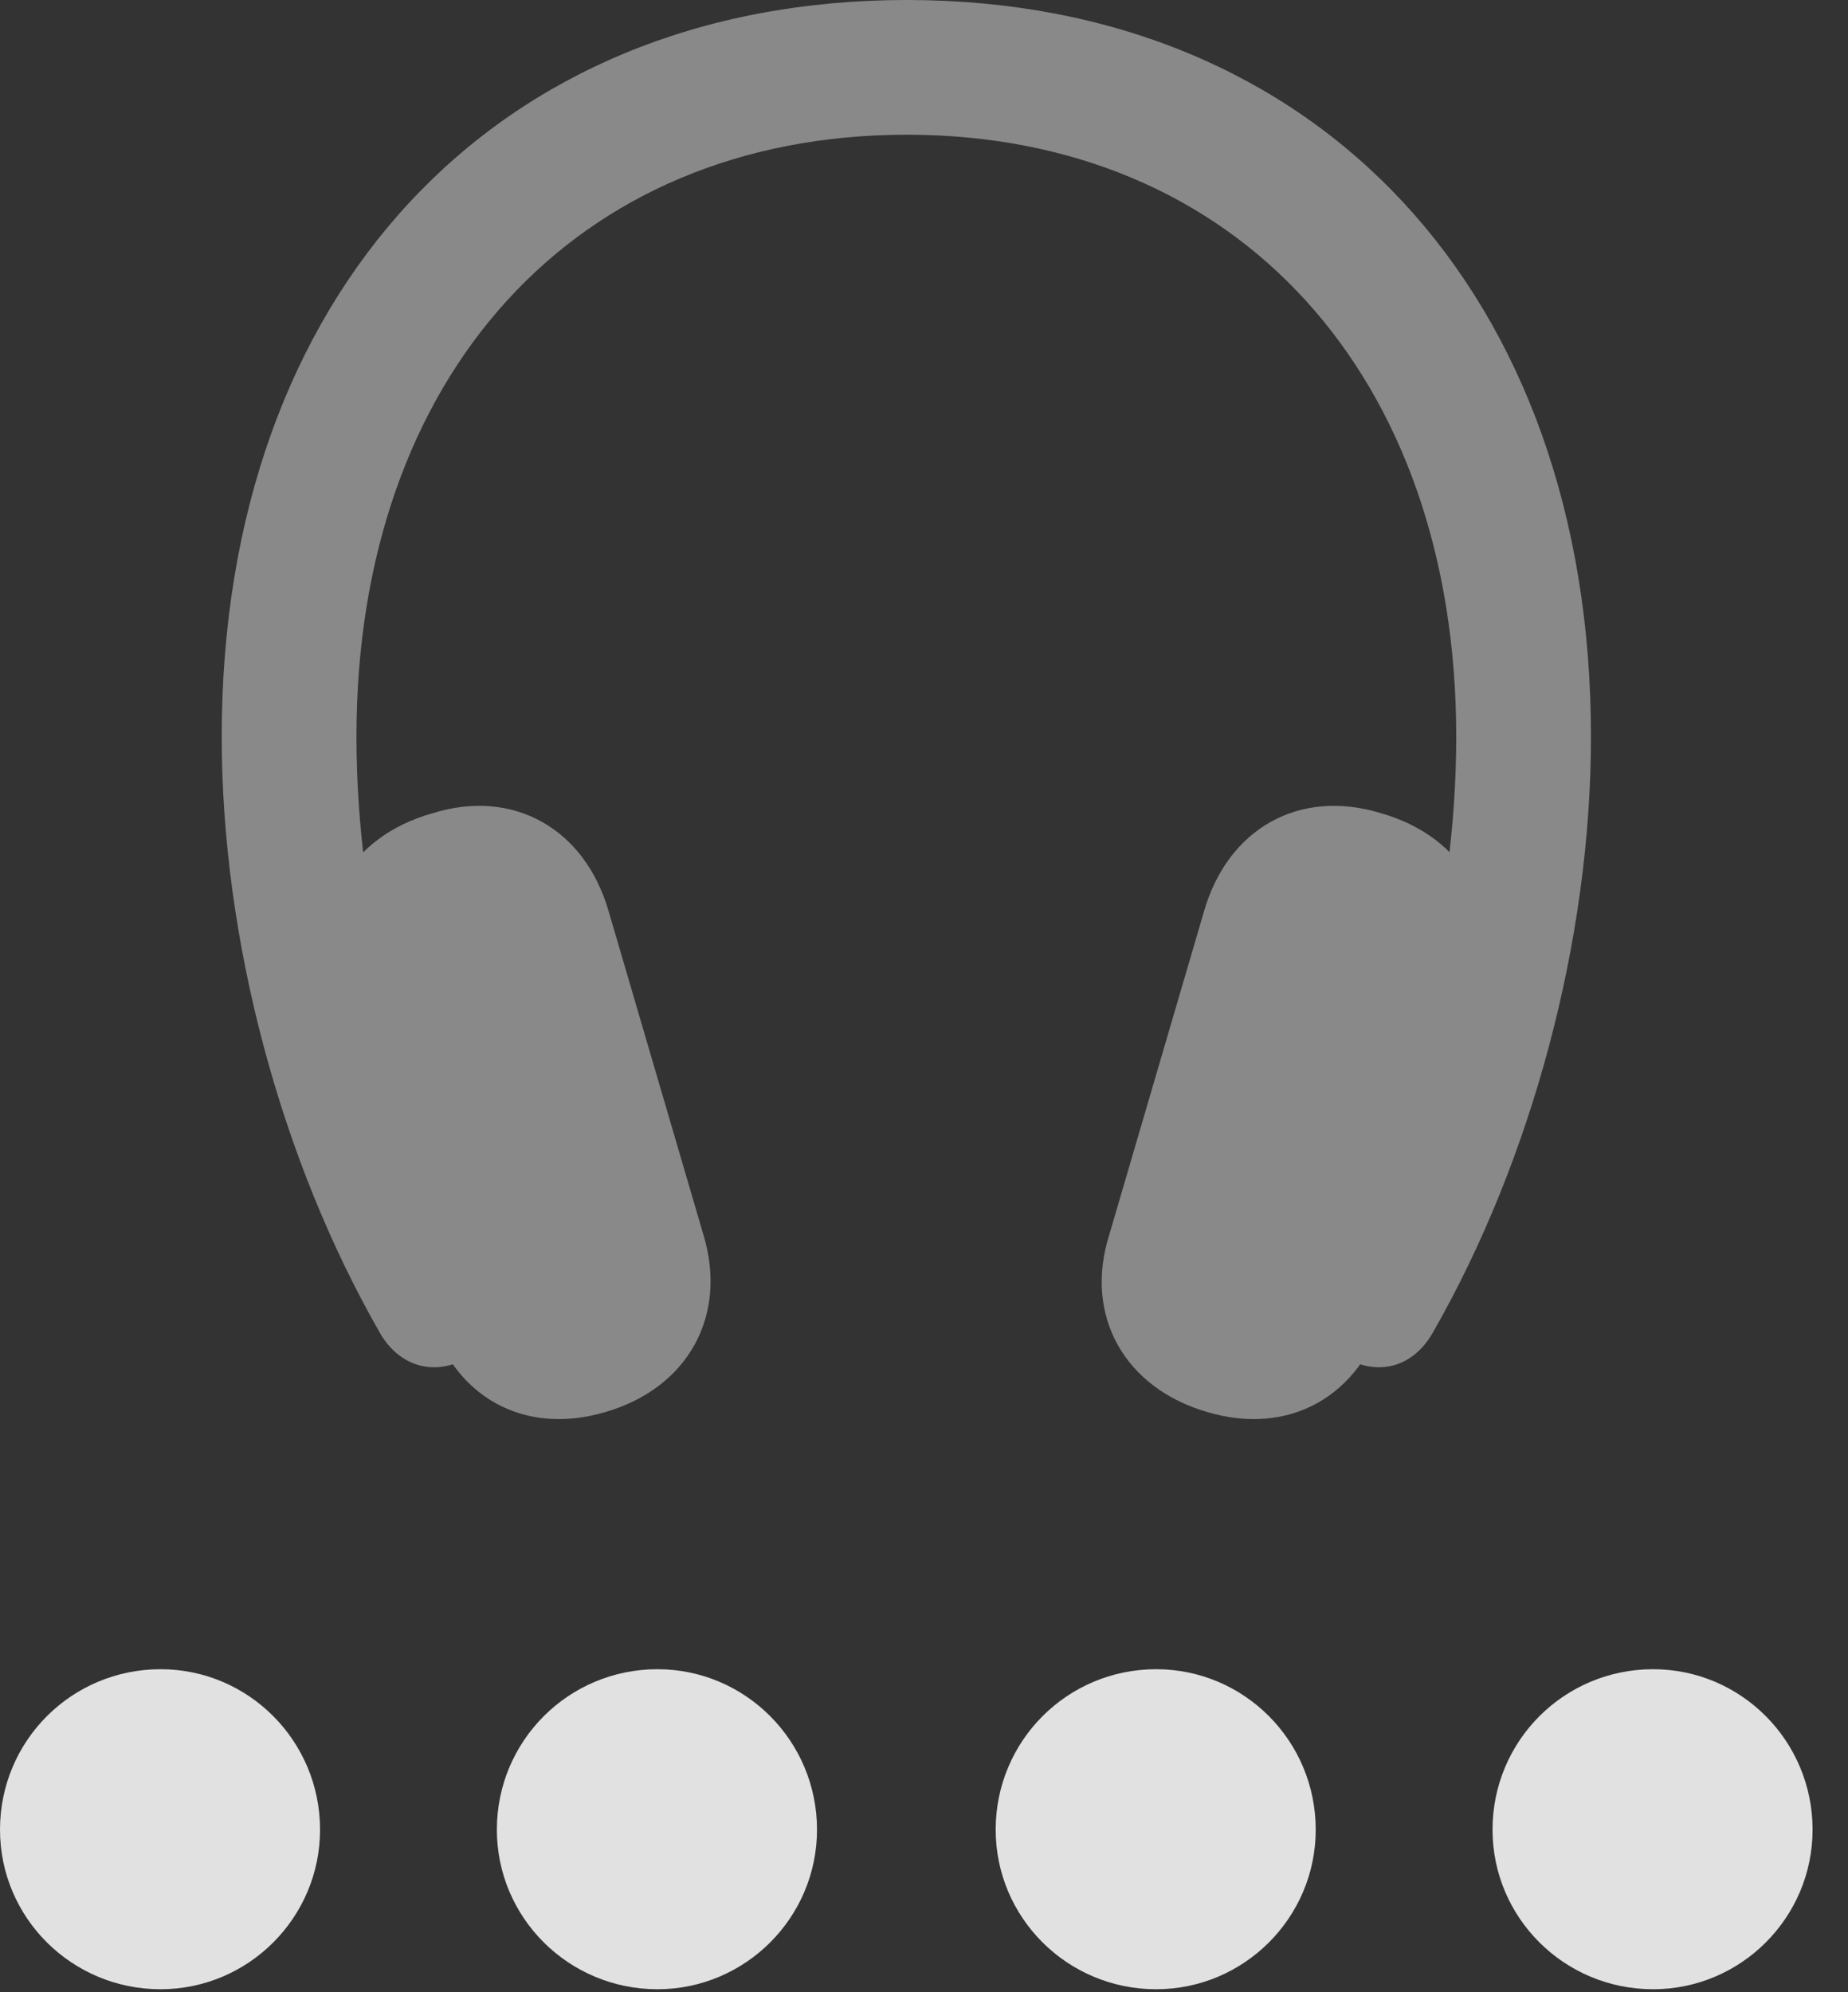 <?xml version="1.0" encoding="UTF-8"?>
<!--Generator: Apple Native CoreSVG 341-->
<!DOCTYPE svg
PUBLIC "-//W3C//DTD SVG 1.1//EN"
       "http://www.w3.org/Graphics/SVG/1.1/DTD/svg11.dtd">
<svg version="1.1" xmlns="http://www.w3.org/2000/svg" xmlns:xlink="http://www.w3.org/1999/xlink" viewBox="0 0 18.887 20.361">
 <rect x="0" y="0" width="18.887" height="20.361" fill="#333333" stroke="none"/>
 <g>
  <rect height="20.361" opacity="0" width="18.887" x="0" y="0"/>
  <path d="M16.895 20.332C17.793 20.332 18.525 19.6 18.525 18.701C18.525 17.793 17.793 17.061 16.895 17.061C15.986 17.061 15.254 17.793 15.254 18.701C15.254 19.6 15.986 20.332 16.895 20.332Z" fill="white" fill-opacity="0.85"/>
  <path d="M11.816 20.332C12.715 20.332 13.447 19.6 13.447 18.701C13.447 17.793 12.715 17.061 11.816 17.061C10.908 17.061 10.176 17.793 10.176 18.701C10.176 19.6 10.908 20.332 11.816 20.332Z" fill="white" fill-opacity="0.85"/>
  <path d="M6.719 20.332C7.617 20.332 8.35 19.6 8.35 18.701C8.35 17.793 7.617 17.061 6.719 17.061C5.811 17.061 5.078 17.793 5.078 18.701C5.078 19.6 5.811 20.332 6.719 20.332Z" fill="white" fill-opacity="0.85"/>
  <path d="M1.641 20.332C2.539 20.332 3.271 19.6 3.271 18.701C3.271 17.793 2.539 17.061 1.641 17.061C0.732 17.061 0 17.793 0 18.701C0 19.6 0.732 20.332 1.641 20.332Z" fill="white" fill-opacity="0.85"/>
  <path d="M2.266 7.529C2.266 9.609 2.871 11.855 3.877 13.613C4.072 13.965 4.443 14.082 4.795 13.867C5.146 13.682 5.244 13.31 5.029 12.93C4.15 11.289 3.643 9.346 3.643 7.529C3.643 3.838 5.879 1.377 9.268 1.377C12.646 1.377 14.883 3.838 14.883 7.529C14.883 9.346 14.375 11.289 13.496 12.93C13.281 13.31 13.389 13.682 13.73 13.867C14.092 14.082 14.453 13.965 14.648 13.613C15.654 11.855 16.26 9.609 16.26 7.529C16.26 3.008 13.477 0 9.268 0C5.049 0 2.266 3.008 2.266 7.529ZM4.385 13.428C4.629 14.277 5.352 14.678 6.182 14.434C7.031 14.19 7.441 13.447 7.188 12.617L6.221 9.316C5.977 8.467 5.244 8.057 4.424 8.311C3.555 8.555 3.154 9.297 3.408 10.127ZM14.15 13.428L15.117 10.127C15.371 9.297 14.971 8.555 14.111 8.311C13.281 8.057 12.549 8.467 12.305 9.316L11.338 12.617C11.074 13.447 11.494 14.19 12.344 14.434C13.174 14.678 13.896 14.277 14.15 13.428Z" fill="white" fill-opacity="0.425"/>
 </g>
</svg>
